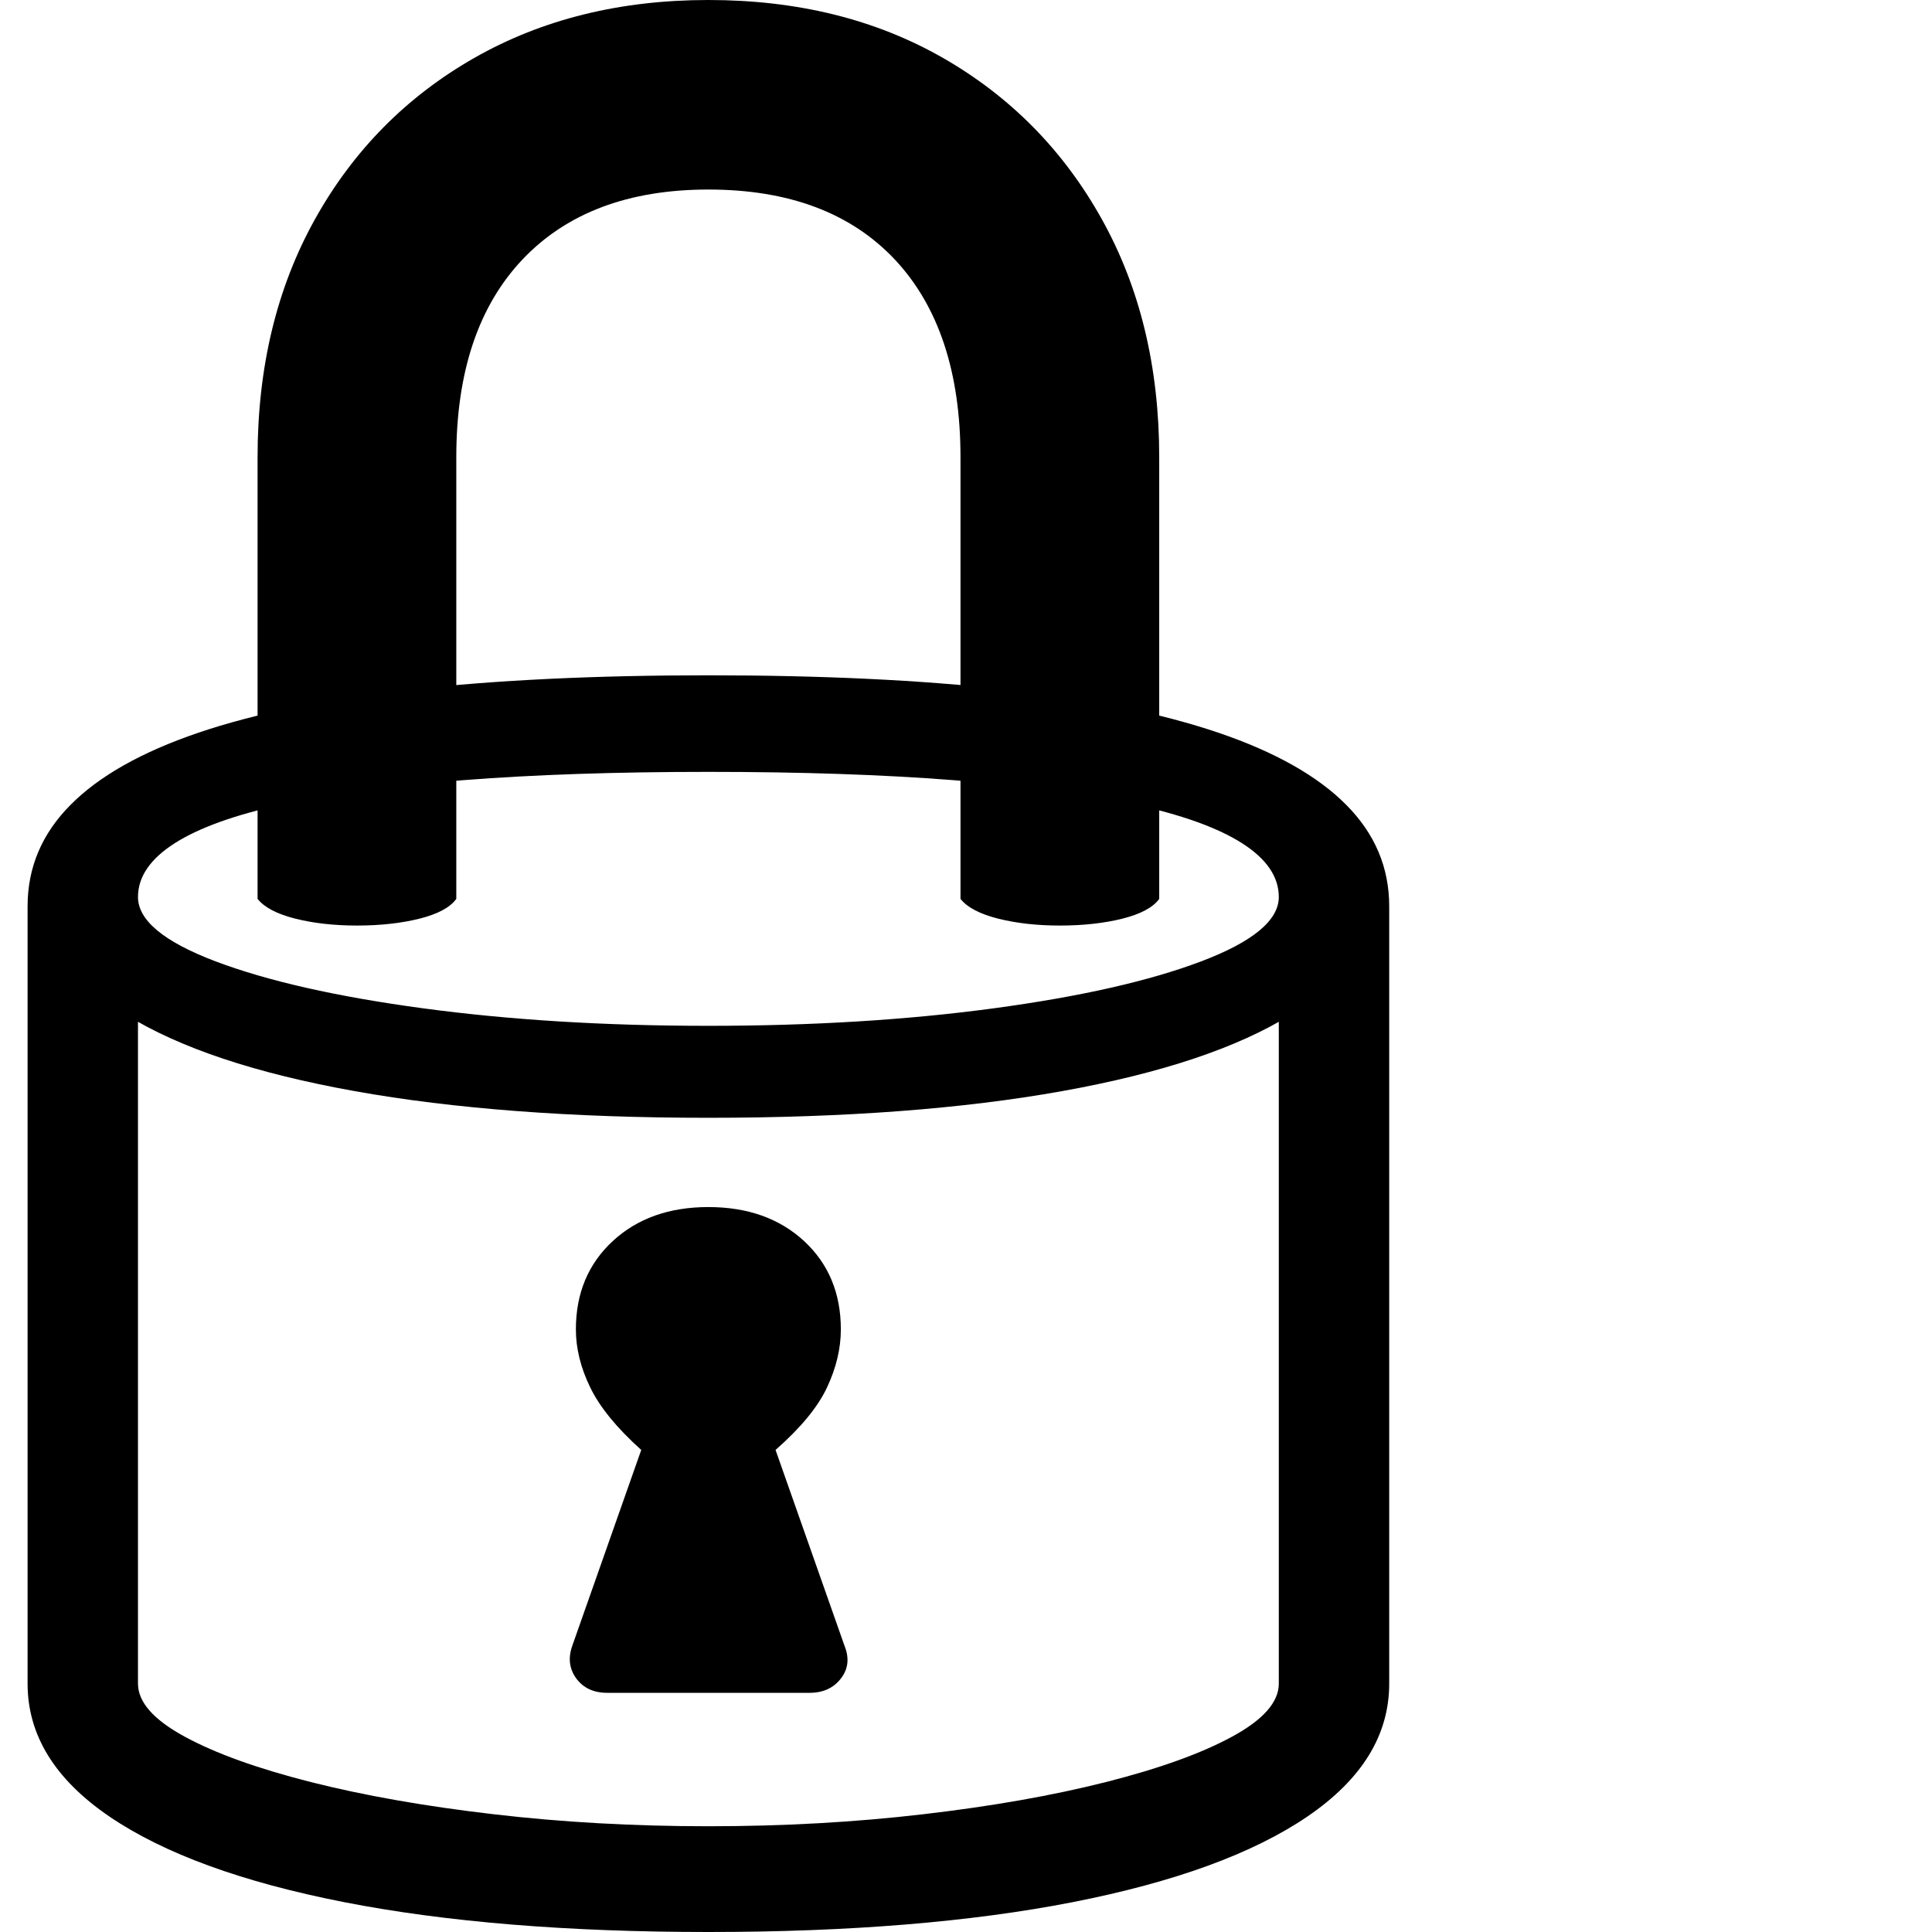 <svg version="1.1" xmlns="http://www.w3.org/2000/svg" style="fill:rgba(0,0,0,1.0)" width="256" height="256" viewBox="0 0 31.875 32.812">
  <defs>
    <style type="text/css" id="current-color-scheme">.ColorScheme-Text { color:#000000; }</style>
  </defs><path class="ColorScheme-Text" fill="currentColor" d="M11.562 32.812 C9.167 32.812 7.104 32.643 5.375 32.305 C3.646 31.966 2.318 31.482 1.391 30.852 C0.464 30.221 0 29.469 0 28.594 L0 15.391 C0 14.734 0.242 14.161 0.727 13.672 C1.211 13.182 1.935 12.773 2.898 12.445 C3.862 12.117 5.068 11.872 6.516 11.711 C7.964 11.549 9.646 11.469 11.562 11.469 C13.49 11.469 15.174 11.549 16.617 11.711 C18.06 11.872 19.263 12.117 20.227 12.445 C21.19 12.773 21.914 13.182 22.398 13.672 C22.883 14.161 23.125 14.734 23.125 15.391 L23.125 28.594 C23.125 29.469 22.661 30.221 21.734 30.852 C20.807 31.482 19.479 31.966 17.75 32.305 C16.021 32.643 13.958 32.812 11.562 32.812 Z M9.844 28.75 C9.615 28.75 9.44 28.669 9.32 28.508 C9.201 28.346 9.177 28.161 9.25 27.953 L10.422 24.625 C10.005 24.25 9.716 23.896 9.555 23.562 C9.393 23.229 9.312 22.901 9.312 22.578 C9.312 21.964 9.521 21.464 9.938 21.078 C10.354 20.693 10.896 20.5 11.562 20.5 C12.229 20.5 12.771 20.693 13.188 21.078 C13.604 21.464 13.812 21.964 13.812 22.578 C13.812 22.901 13.734 23.229 13.578 23.562 C13.422 23.896 13.13 24.25 12.703 24.625 L13.875 27.953 C13.958 28.161 13.938 28.346 13.812 28.508 C13.687 28.669 13.51 28.75 13.281 28.75 Z M11.562 31.016 C12.833 31.016 14.049 30.948 15.211 30.812 C16.372 30.677 17.406 30.495 18.312 30.266 C19.219 30.036 19.935 29.779 20.461 29.492 C20.987 29.206 21.25 28.906 21.25 28.594 L21.25 15.234 C21.25 14.891 21.042 14.586 20.625 14.32 C20.208 14.055 19.589 13.833 18.766 13.656 C17.943 13.479 16.93 13.344 15.727 13.25 C14.523 13.156 13.135 13.109 11.562 13.109 C9.99 13.109 8.602 13.156 7.398 13.25 C6.195 13.344 5.182 13.479 4.359 13.656 C3.536 13.833 2.917 14.055 2.5 14.32 C2.083 14.586 1.875 14.891 1.875 15.234 L1.875 28.594 C1.875 28.906 2.138 29.206 2.664 29.492 C3.19 29.779 3.906 30.036 4.812 30.266 C5.719 30.495 6.753 30.677 7.914 30.812 C9.076 30.948 10.292 31.016 11.562 31.016 Z M11.562 18.984 C9.24 18.984 7.237 18.833 5.555 18.531 C3.872 18.229 2.578 17.797 1.672 17.234 C0.766 16.672 0.312 16.005 0.312 15.234 L1.875 15.234 C1.875 15.63 2.315 15.995 3.195 16.328 C4.076 16.661 5.25 16.927 6.719 17.125 C8.188 17.323 9.802 17.422 11.562 17.422 C13.323 17.422 14.937 17.323 16.406 17.125 C17.875 16.927 19.049 16.661 19.93 16.328 C20.81 15.995 21.25 15.63 21.25 15.234 L22.812 15.234 C22.812 16.005 22.359 16.672 21.453 17.234 C20.547 17.797 19.253 18.229 17.57 18.531 C15.888 18.833 13.885 18.984 11.562 18.984 Z M5.594 15.719 C5.208 15.719 4.859 15.68 4.547 15.602 C4.234 15.523 4.021 15.411 3.906 15.266 L3.906 7.766 C3.906 6.234 4.232 4.885 4.883 3.719 C5.534 2.552 6.435 1.641 7.586 0.984 C8.737 0.328 10.062 -0 11.562 -0 C13.073 -0 14.401 0.328 15.547 0.984 C16.693 1.641 17.591 2.552 18.242 3.719 C18.893 4.885 19.219 6.234 19.219 7.766 L19.219 15.266 C19.115 15.411 18.906 15.523 18.594 15.602 C18.281 15.68 17.927 15.719 17.531 15.719 C17.146 15.719 16.797 15.68 16.484 15.602 C16.172 15.523 15.958 15.411 15.844 15.266 L15.844 7.766 C15.844 6.318 15.471 5.198 14.727 4.406 C13.982 3.615 12.927 3.219 11.562 3.219 C10.208 3.219 9.156 3.615 8.406 4.406 C7.656 5.198 7.281 6.318 7.281 7.766 L7.281 15.266 C7.177 15.411 6.969 15.523 6.656 15.602 C6.344 15.68 5.99 15.719 5.594 15.719 Z M31.875 27.344" /></svg>